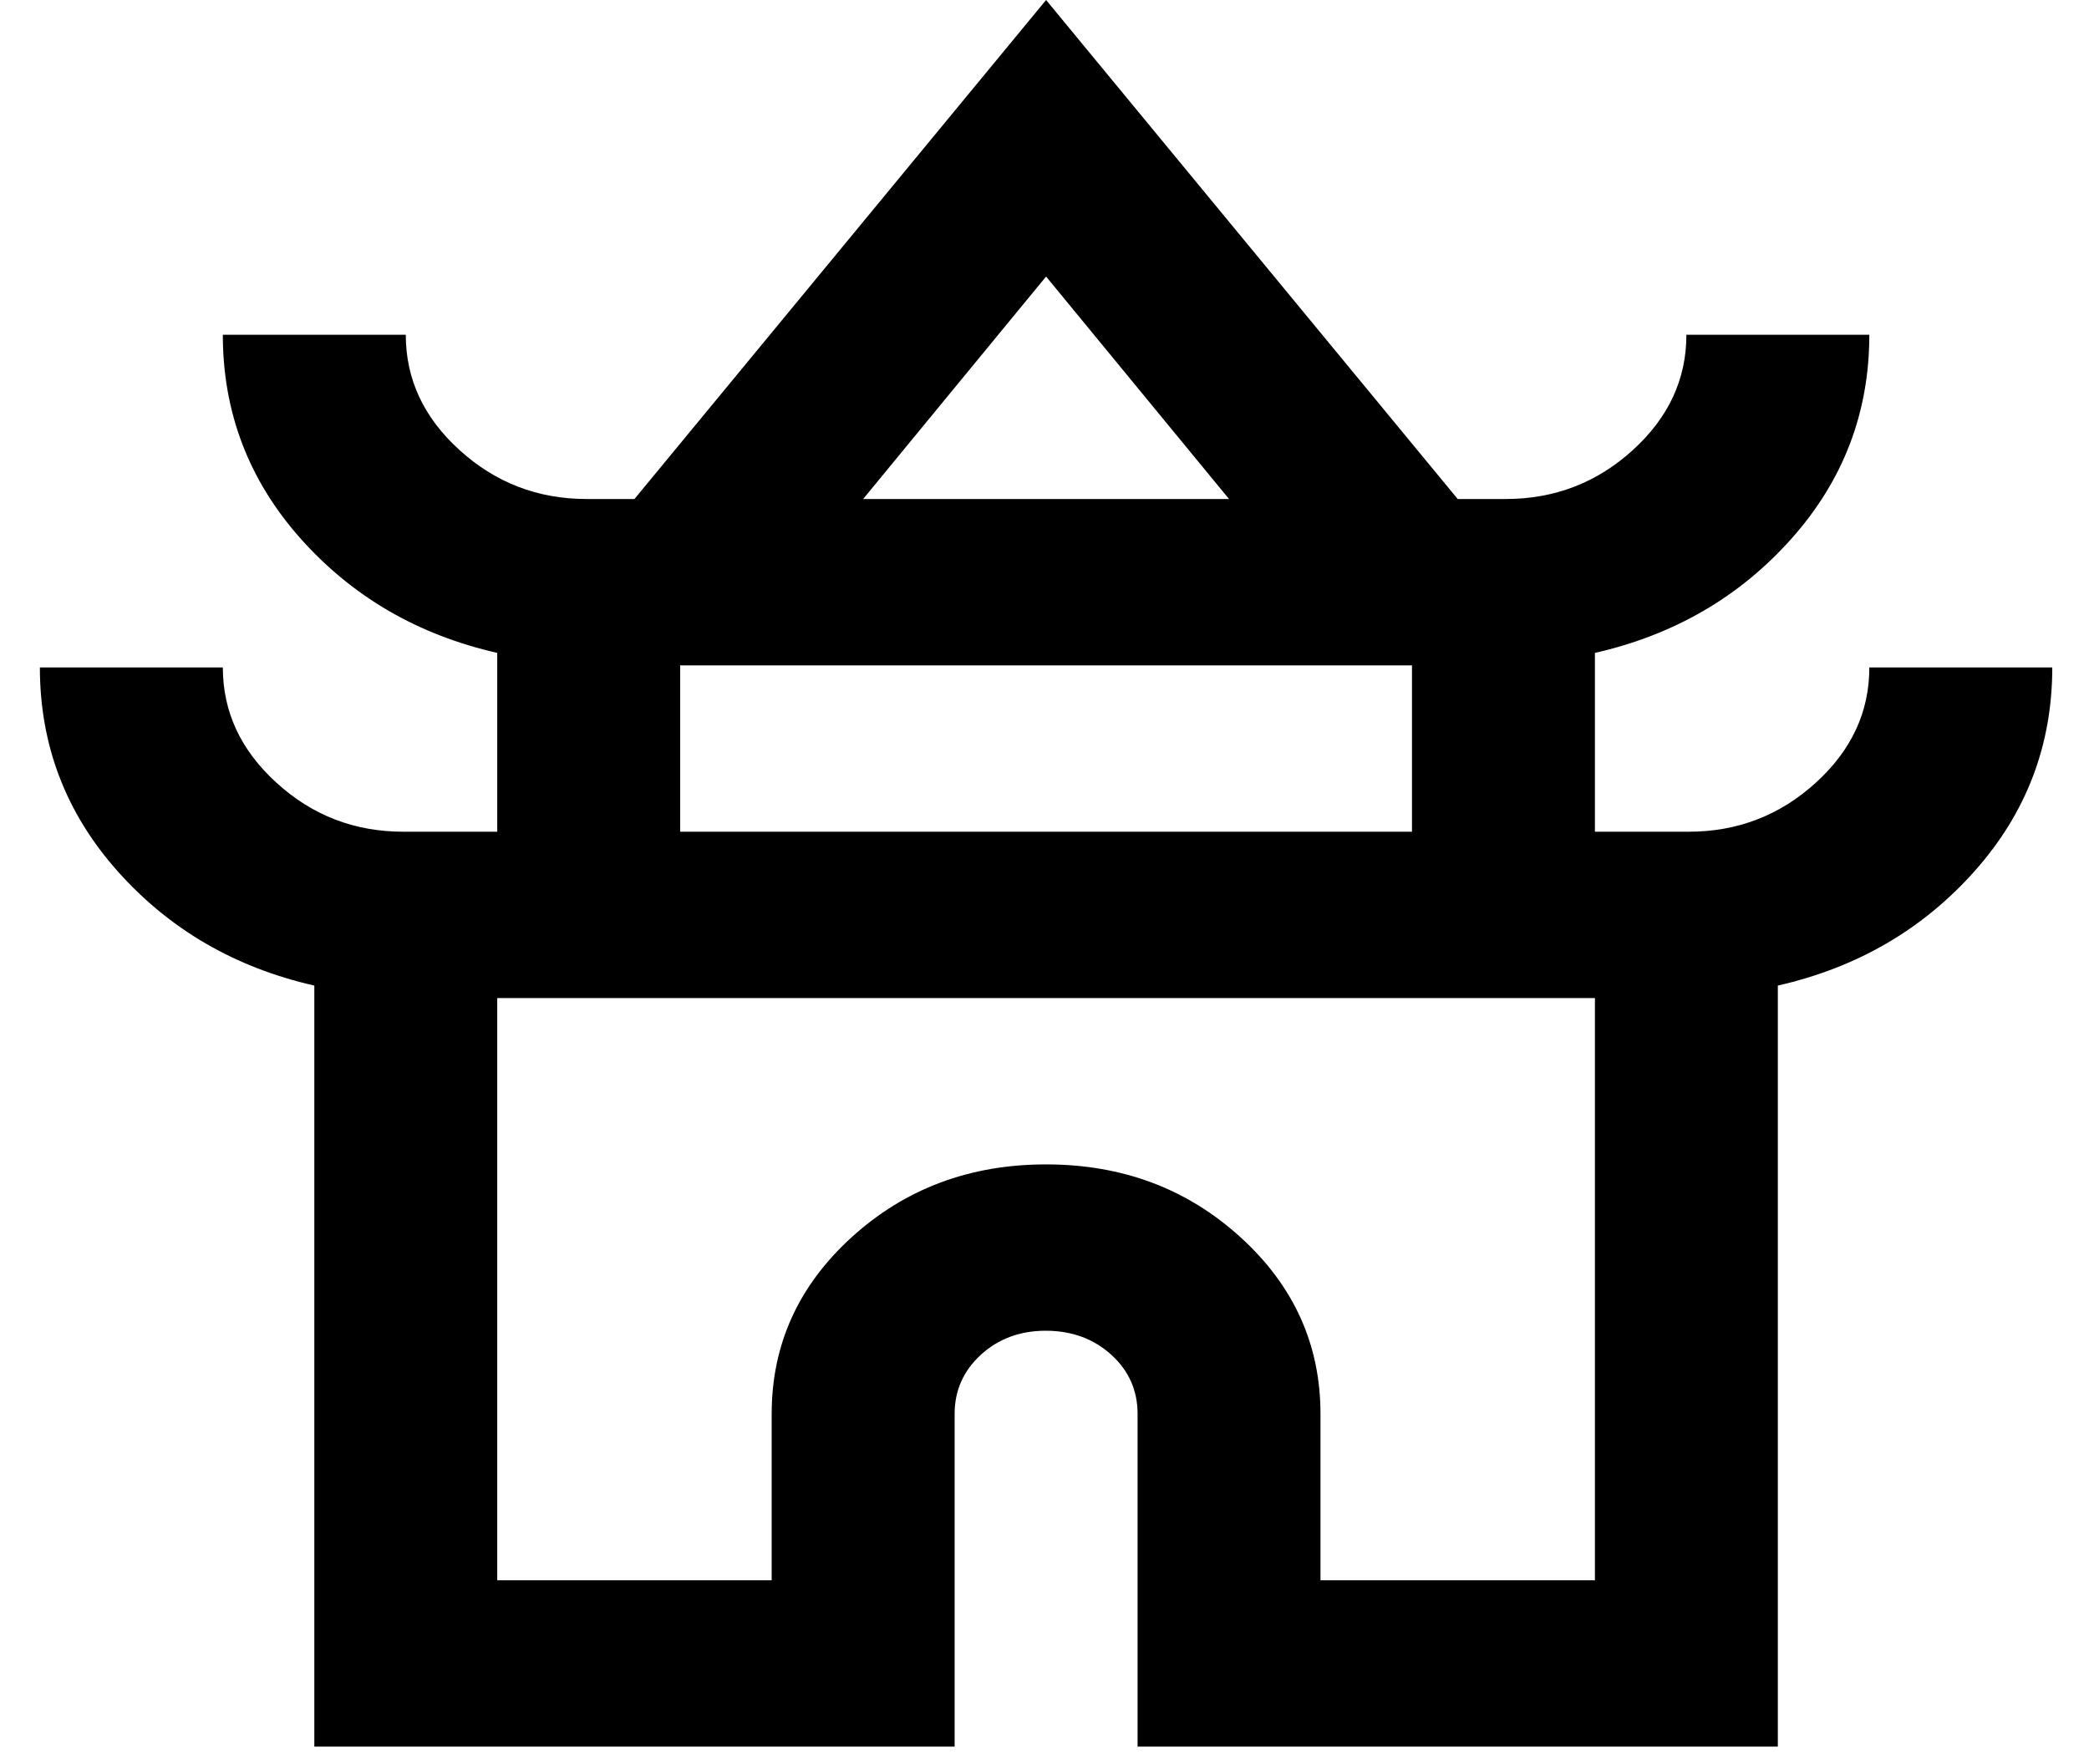 <svg width="45" height="38" viewBox="0 0 45 38" fill="none" xmlns="http://www.w3.org/2000/svg">
<path d="M6.771 37.623V21.23C5.063 20.842 3.651 20.021 2.534 18.767C1.418 17.513 0.859 16.05 0.859 14.377H4.8C4.8 15.333 5.186 16.162 5.959 16.864C6.731 17.567 7.642 17.917 8.692 17.916H10.711V14.064C9.004 13.676 7.592 12.855 6.475 11.601C5.359 10.346 4.8 8.883 4.8 7.211H8.741C8.741 8.167 9.127 8.995 9.9 9.696C10.672 10.397 11.583 10.748 12.633 10.749H13.667L22.534 0L31.401 10.749H32.435C33.486 10.749 34.398 10.399 35.17 9.698C35.943 8.997 36.328 8.168 36.327 7.211H40.268C40.268 8.883 39.71 10.346 38.593 11.601C37.477 12.855 36.064 13.676 34.357 14.064V17.916H36.376C37.427 17.916 38.339 17.565 39.111 16.864C39.884 16.163 40.269 15.334 40.268 14.377H44.209C44.209 16.05 43.651 17.513 42.534 18.767C41.417 20.021 40.005 20.842 38.297 21.23V37.623H24.505V30.457C24.505 29.949 24.315 29.524 23.937 29.181C23.559 28.839 23.091 28.667 22.534 28.665C21.977 28.664 21.509 28.836 21.131 29.181C20.753 29.527 20.564 29.952 20.564 30.457V37.623H6.771ZM18.593 10.749H26.475L22.534 5.957L18.593 10.749ZM14.652 17.916H30.416V14.333H14.652V17.916ZM10.711 34.04H16.623V30.457C16.623 28.964 17.198 27.695 18.347 26.65C19.496 25.605 20.892 25.082 22.534 25.082C24.176 25.082 25.572 25.605 26.721 26.65C27.871 27.695 28.445 28.964 28.445 30.457V34.04H34.357V21.499H10.711V34.04Z" fill="black"/>
</svg>
